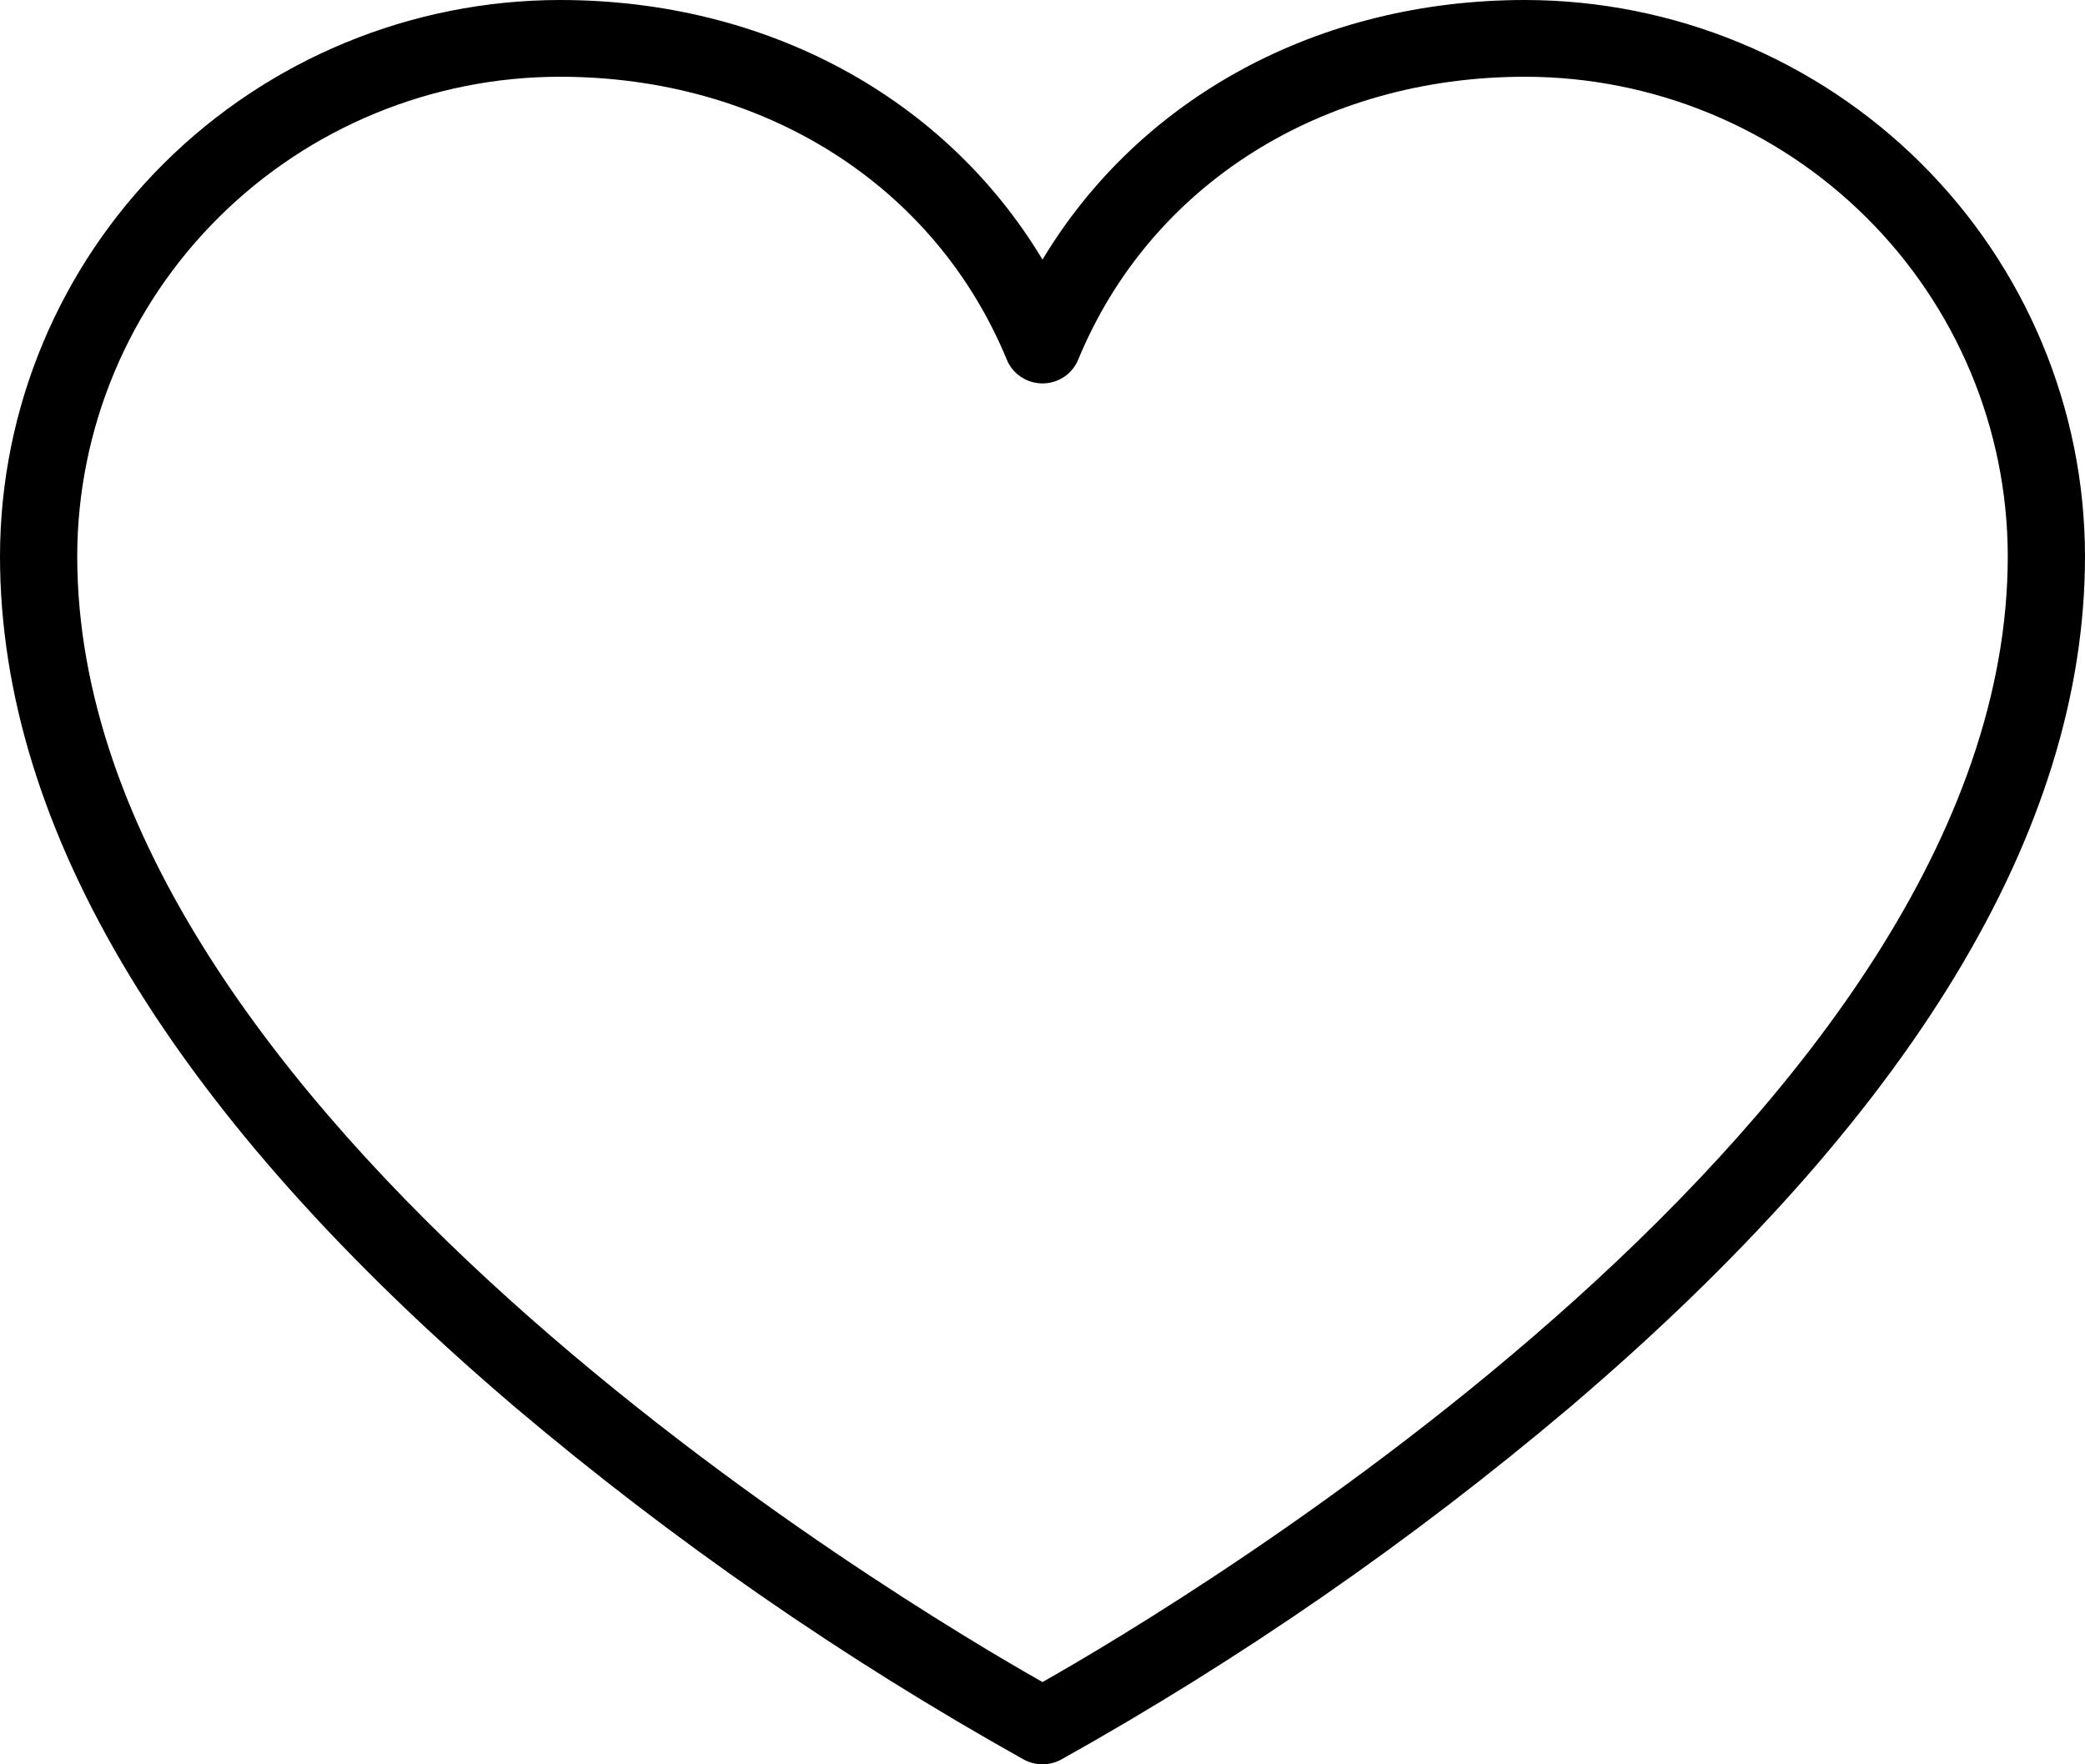<svg width="26" height="22" viewBox="0 0 26 22" fill="none" xmlns="http://www.w3.org/2000/svg">
<path d="M19.018 0C16.438 0 14.213 1.218 13 3.237C11.787 1.218 9.562 0 6.981 0C5.131 0.002 3.356 0.734 2.047 2.034C0.738 3.334 0.002 5.096 0 6.935C0 10.353 2.167 13.926 6.428 17.551C8.395 19.214 10.52 20.685 12.771 21.943C12.842 21.98 12.92 22 13 22C13.08 22 13.158 21.98 13.229 21.943C15.48 20.685 17.605 19.214 19.572 17.551C23.833 13.926 26 10.353 26 6.935C25.998 5.096 25.262 3.334 23.953 2.034C22.644 0.734 20.869 0.002 19.018 0ZM13 20.974C11.315 20.022 0.963 13.878 0.963 6.935C0.965 5.35 1.6 3.83 2.728 2.71C3.856 1.589 5.386 0.958 6.981 0.957C9.523 0.957 11.658 2.309 12.555 4.485C12.591 4.573 12.653 4.648 12.732 4.7C12.811 4.753 12.905 4.781 13 4.781C13.095 4.781 13.189 4.753 13.268 4.7C13.347 4.648 13.409 4.573 13.445 4.485C14.342 2.309 16.477 0.957 19.018 0.957C20.614 0.958 22.144 1.589 23.272 2.71C24.4 3.83 25.035 5.35 25.037 6.935C25.037 13.87 14.685 20.022 13 20.974Z" fill="black"/>
</svg>
